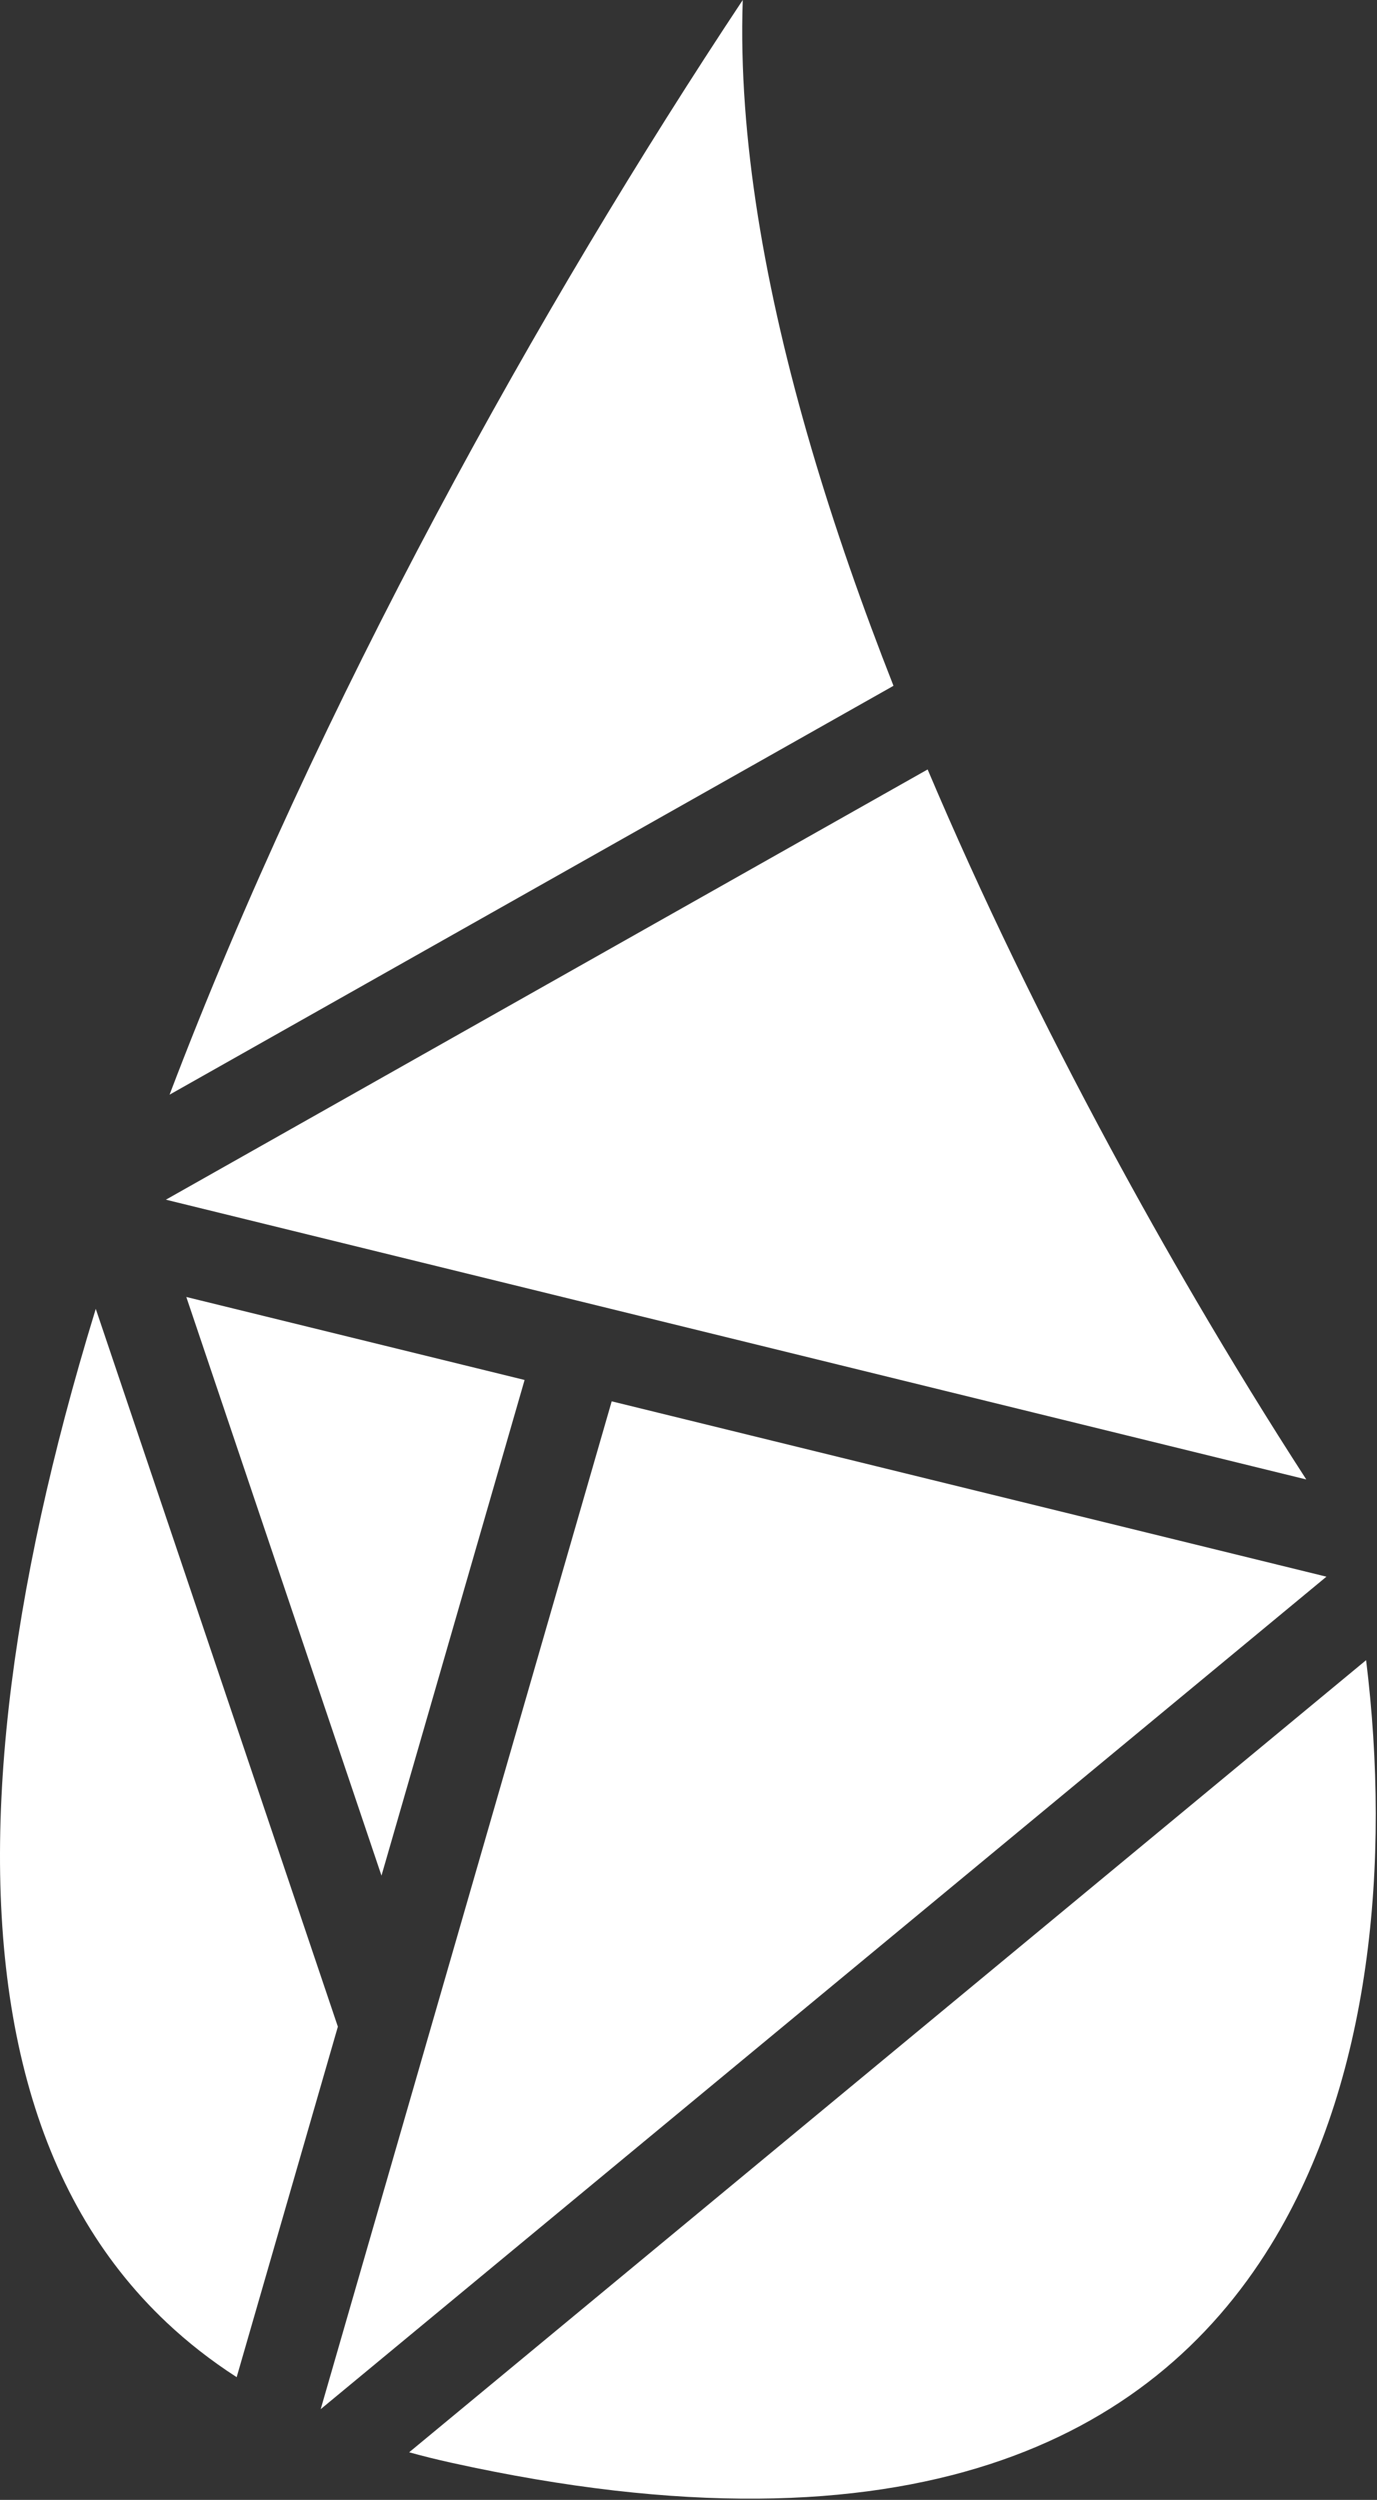 <?xml version="1.0" encoding="UTF-8" standalone="no"?>
<!DOCTYPE svg PUBLIC "-//W3C//DTD SVG 1.1//EN" "http://www.w3.org/Graphics/SVG/1.1/DTD/svg11.dtd">
<svg width="100%" height="100%" viewBox="0 0 503 913" version="1.1" xmlns="http://www.w3.org/2000/svg" xmlns:xlink="http://www.w3.org/1999/xlink" xml:space="preserve" xmlns:serif="http://www.serif.com/" style="fill-rule:evenodd;clip-rule:evenodd;stroke-linejoin:round;stroke-miterlimit:2;">
    <rect x="0" y="0" width="503" height="913" fill="#333333" stroke="none"/>
    <path d="M499.019,606.322C508.052,679.801 500.886,760.373 464.19,819.993C442.098,855.878 409.136,884.541 361.412,900.006C313.375,915.574 249.284,918.098 164.787,899.421C159.524,898.257 154.415,896.99 149.46,895.621L499.019,606.322ZM157.708,739.425L223.447,511.792L484.528,575.833L117.145,879.873L157.693,739.471L157.718,739.461L157.708,739.425ZM34.982,478.02L123.418,740.179L86.451,868.183C77.033,862.11 68.539,855.442 60.901,848.245C36.111,824.896 19.543,795.233 10.007,760.245C-9.223,689.665 0.441,598.31 28.919,498.481C30.858,491.69 32.879,484.868 34.982,478.02ZM191.629,503.99L139.35,685.012L68.057,473.681L191.629,503.99ZM338.935,281.215C358.848,328.2 381.258,374.109 405.489,419.011C415.646,437.831 426.125,456.482 436.938,474.937C449.874,497.025 463.262,518.84 477.168,540.327L60.598,438.149L338.853,281.015L338.935,281.215ZM61.942,399.797C116.104,257.235 197.415,111.36 271.319,0C270.453,25.221 272.535,51.737 276.834,78.839C285.574,133.89 303.66,192.717 326.379,250.469L61.942,399.797Z" style="fill:white;fill-rule:nonzero;"/>
</svg>
